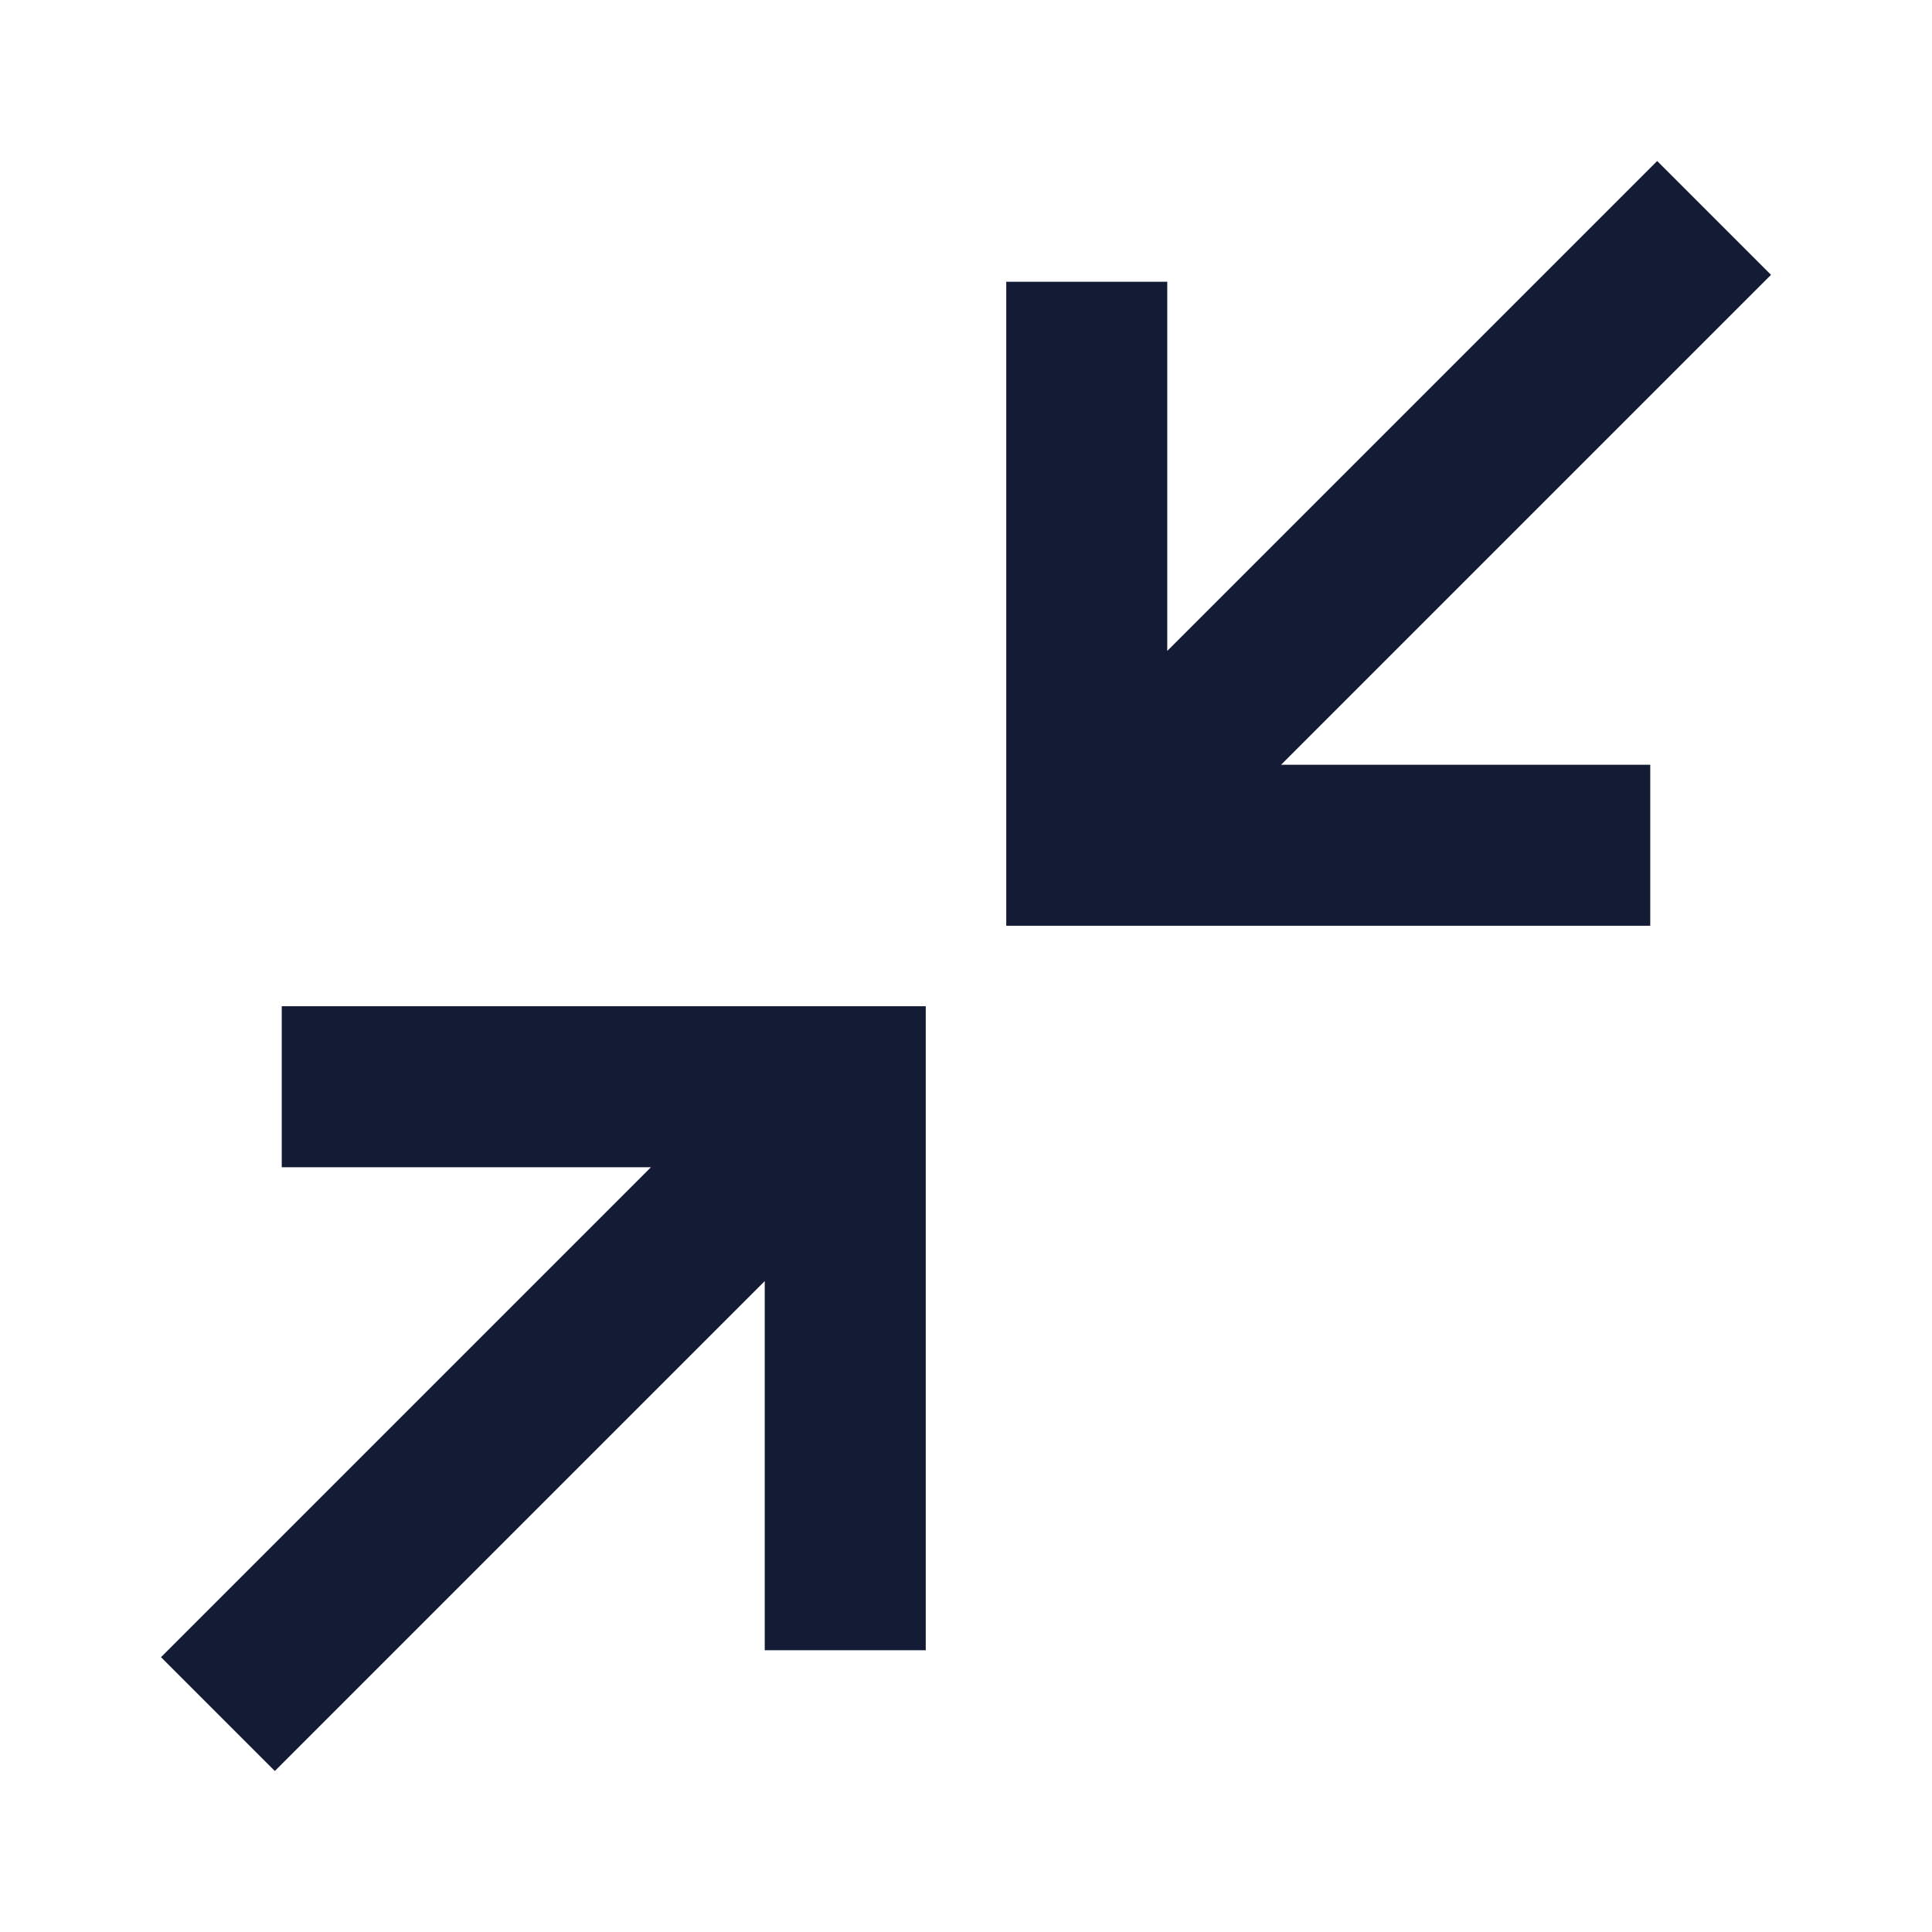 <svg width="24" height="24" viewBox="0 0 24 24" fill="none" xmlns="http://www.w3.org/2000/svg">
<path d="M8.086 14.5L2 20.586L3.414 22L9.5 15.914L9.5 20.5H11.5V12.5H3.5V14.5L8.086 14.5Z" fill="#141B34"/>
<path d="M15.914 9.5L22 3.414L20.586 2L14.5 8.086L14.5 3.5H12.5V11.5H20.5V9.5L15.914 9.5Z" fill="#141B34"/>
</svg>
